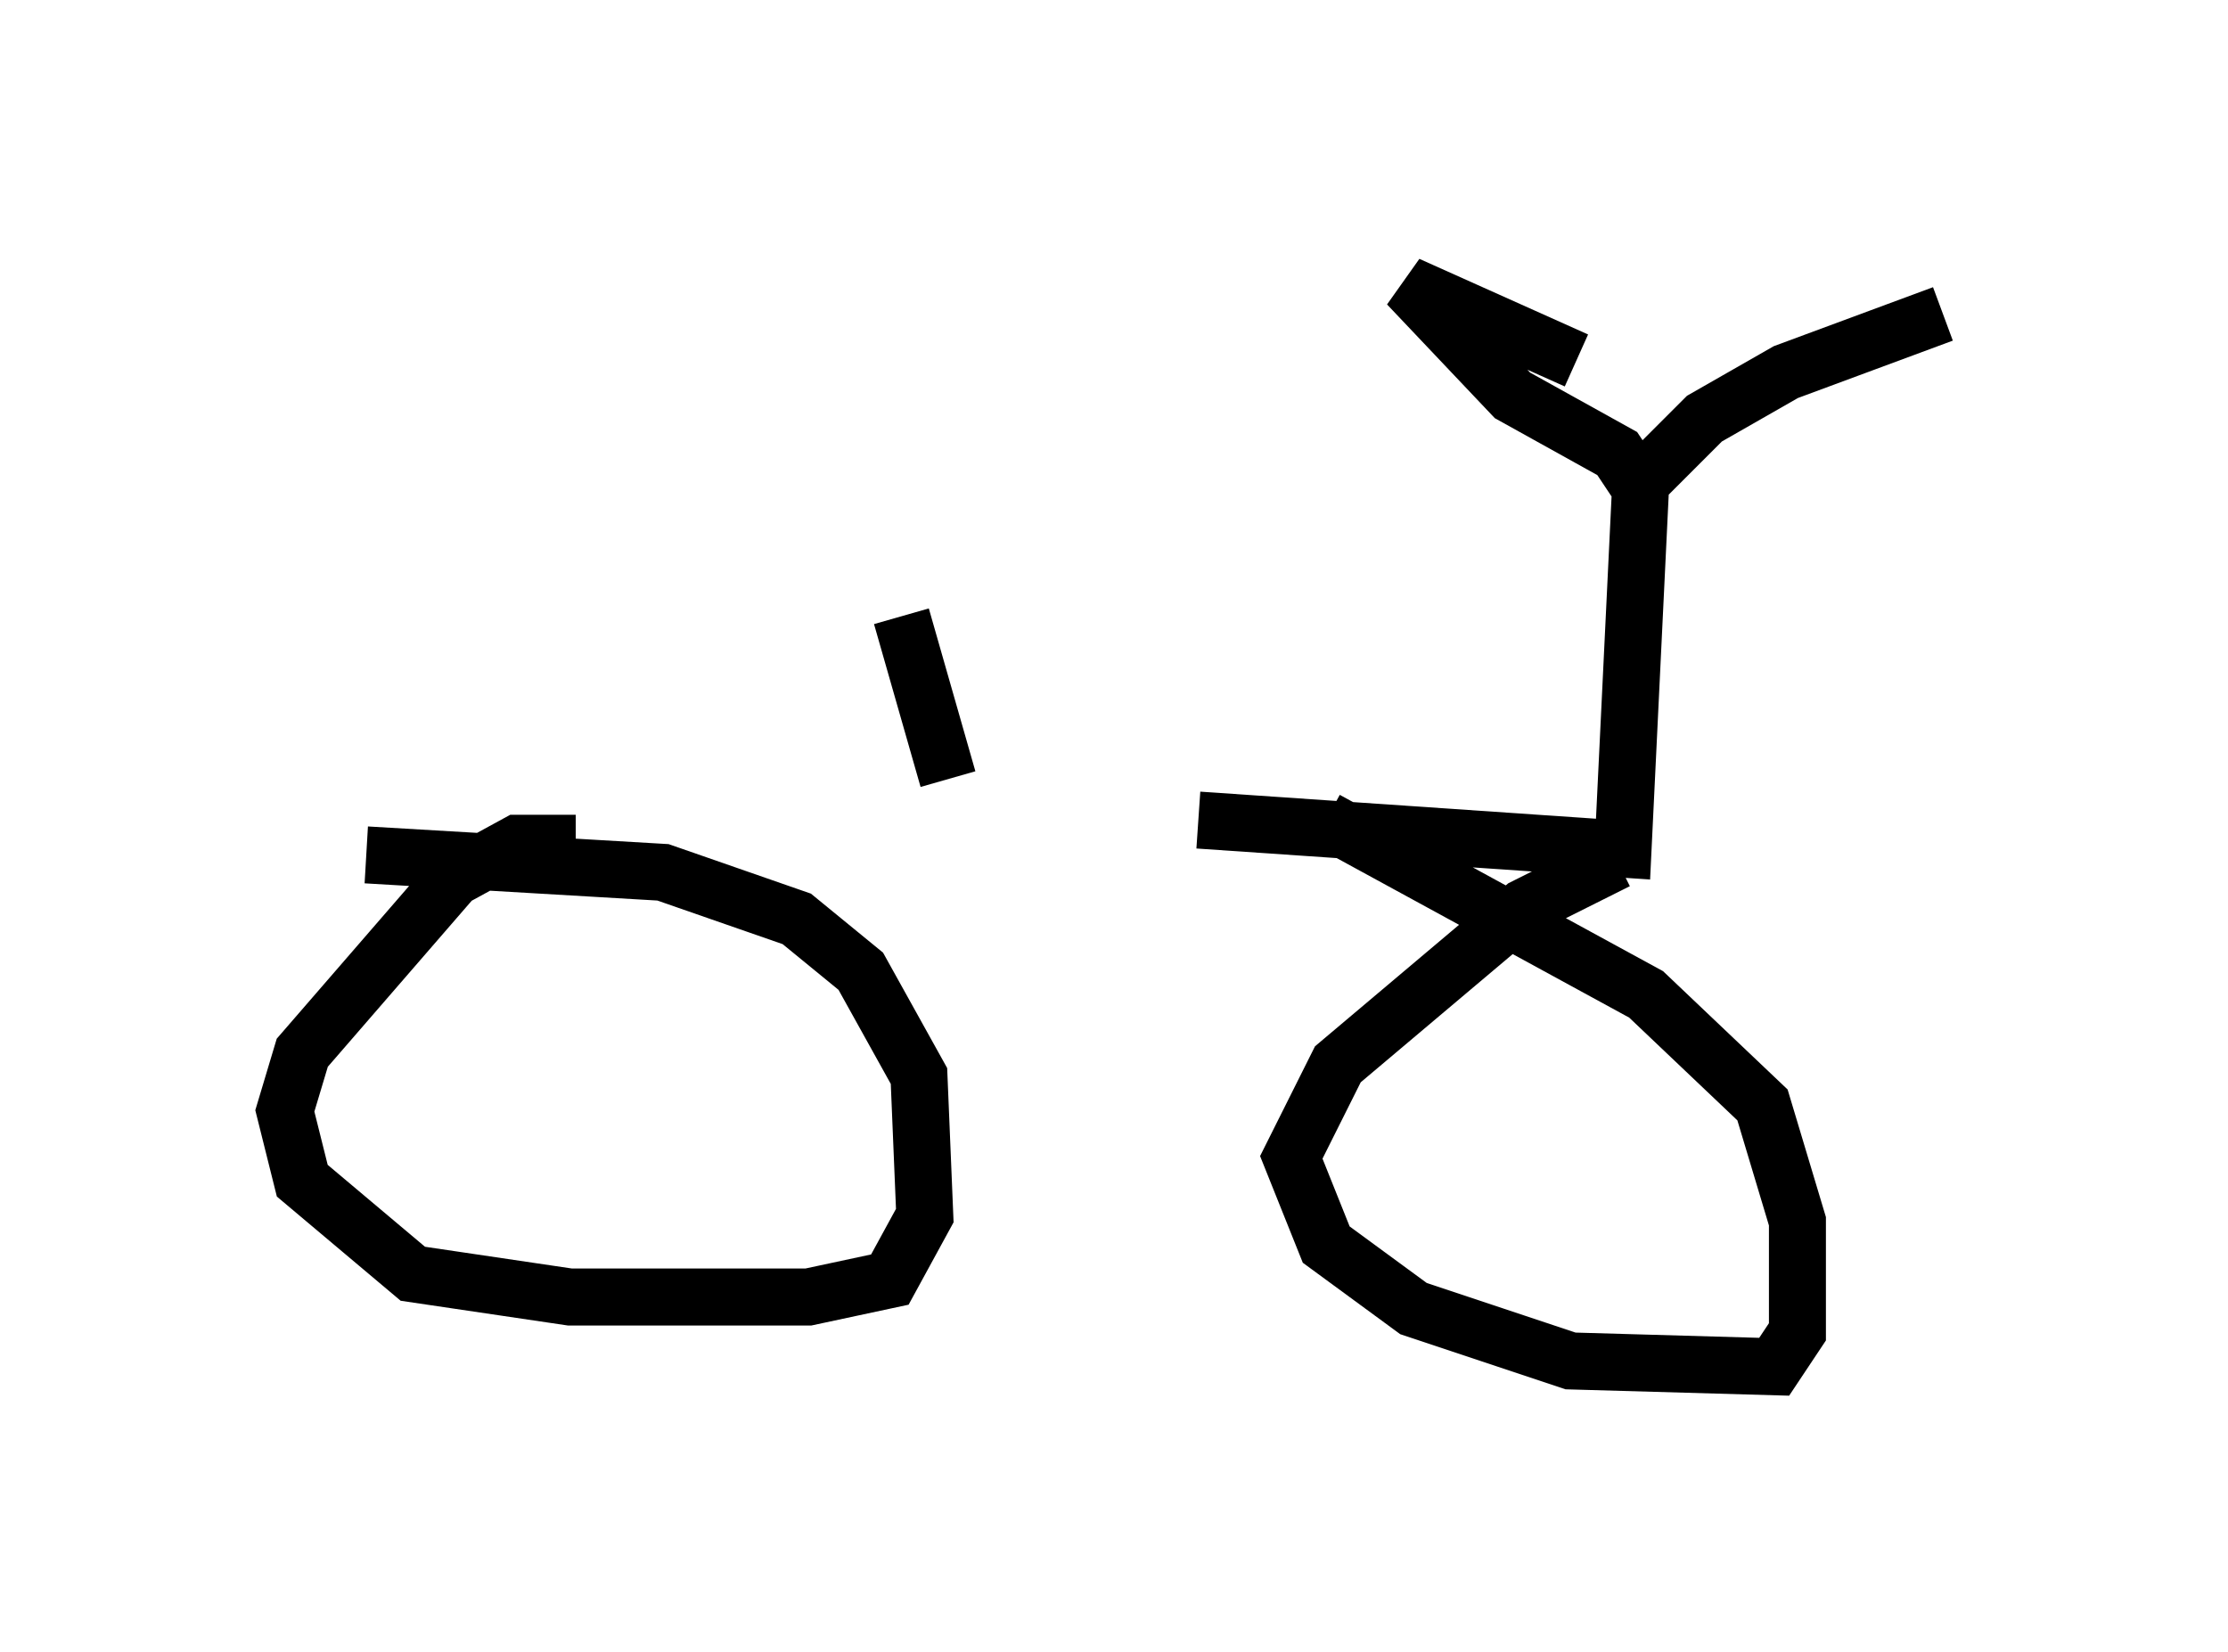 <?xml version="1.0" encoding="utf-8" ?>
<svg baseProfile="full" height="28.988" version="1.1" width="39.094" xmlns="http://www.w3.org/2000/svg" xmlns:ev="http://www.w3.org/2001/xml-events" xmlns:xlink="http://www.w3.org/1999/xlink"><defs /><rect fill="white" height="28.988" width="39.094" x="0" y="0" /><path d="M6.531, 14.188 m14.496, 0.204 l7.452, 0.51 0.306, -6.329 l-0.408, -0.613 -1.838, -1.021 l-1.838, -1.94 2.96, 1.327 m1.123, 2.144 l1.123, -1.123 1.429, -0.817 l2.756, -1.021 m-23.99, 9.29 l-1.021, 0.0 -1.123, 0.613 l-2.654, 3.063 -0.306, 1.021 l0.306, 1.225 1.94, 1.633 l2.756, 0.408 4.185, 0.0 l1.429, -0.306 0.613, -1.123 l-0.102, -2.45 -1.021, -1.838 l-1.123, -0.919 -2.348, -0.817 l-5.206, -0.306 m21.948, 0.102 l-1.633, 0.817 -3.267, 2.756 l-0.817, 1.633 0.613, 1.531 l1.531, 1.123 2.756, 0.919 l3.573, 0.102 0.408, -0.613 l0.0, -1.94 -0.613, -2.042 l-2.042, -1.94 -5.615, -3.063 m-6.635, -0.715 l-0.817, -2.858 " fill="none" stroke="black" stroke-width="1" /></svg>